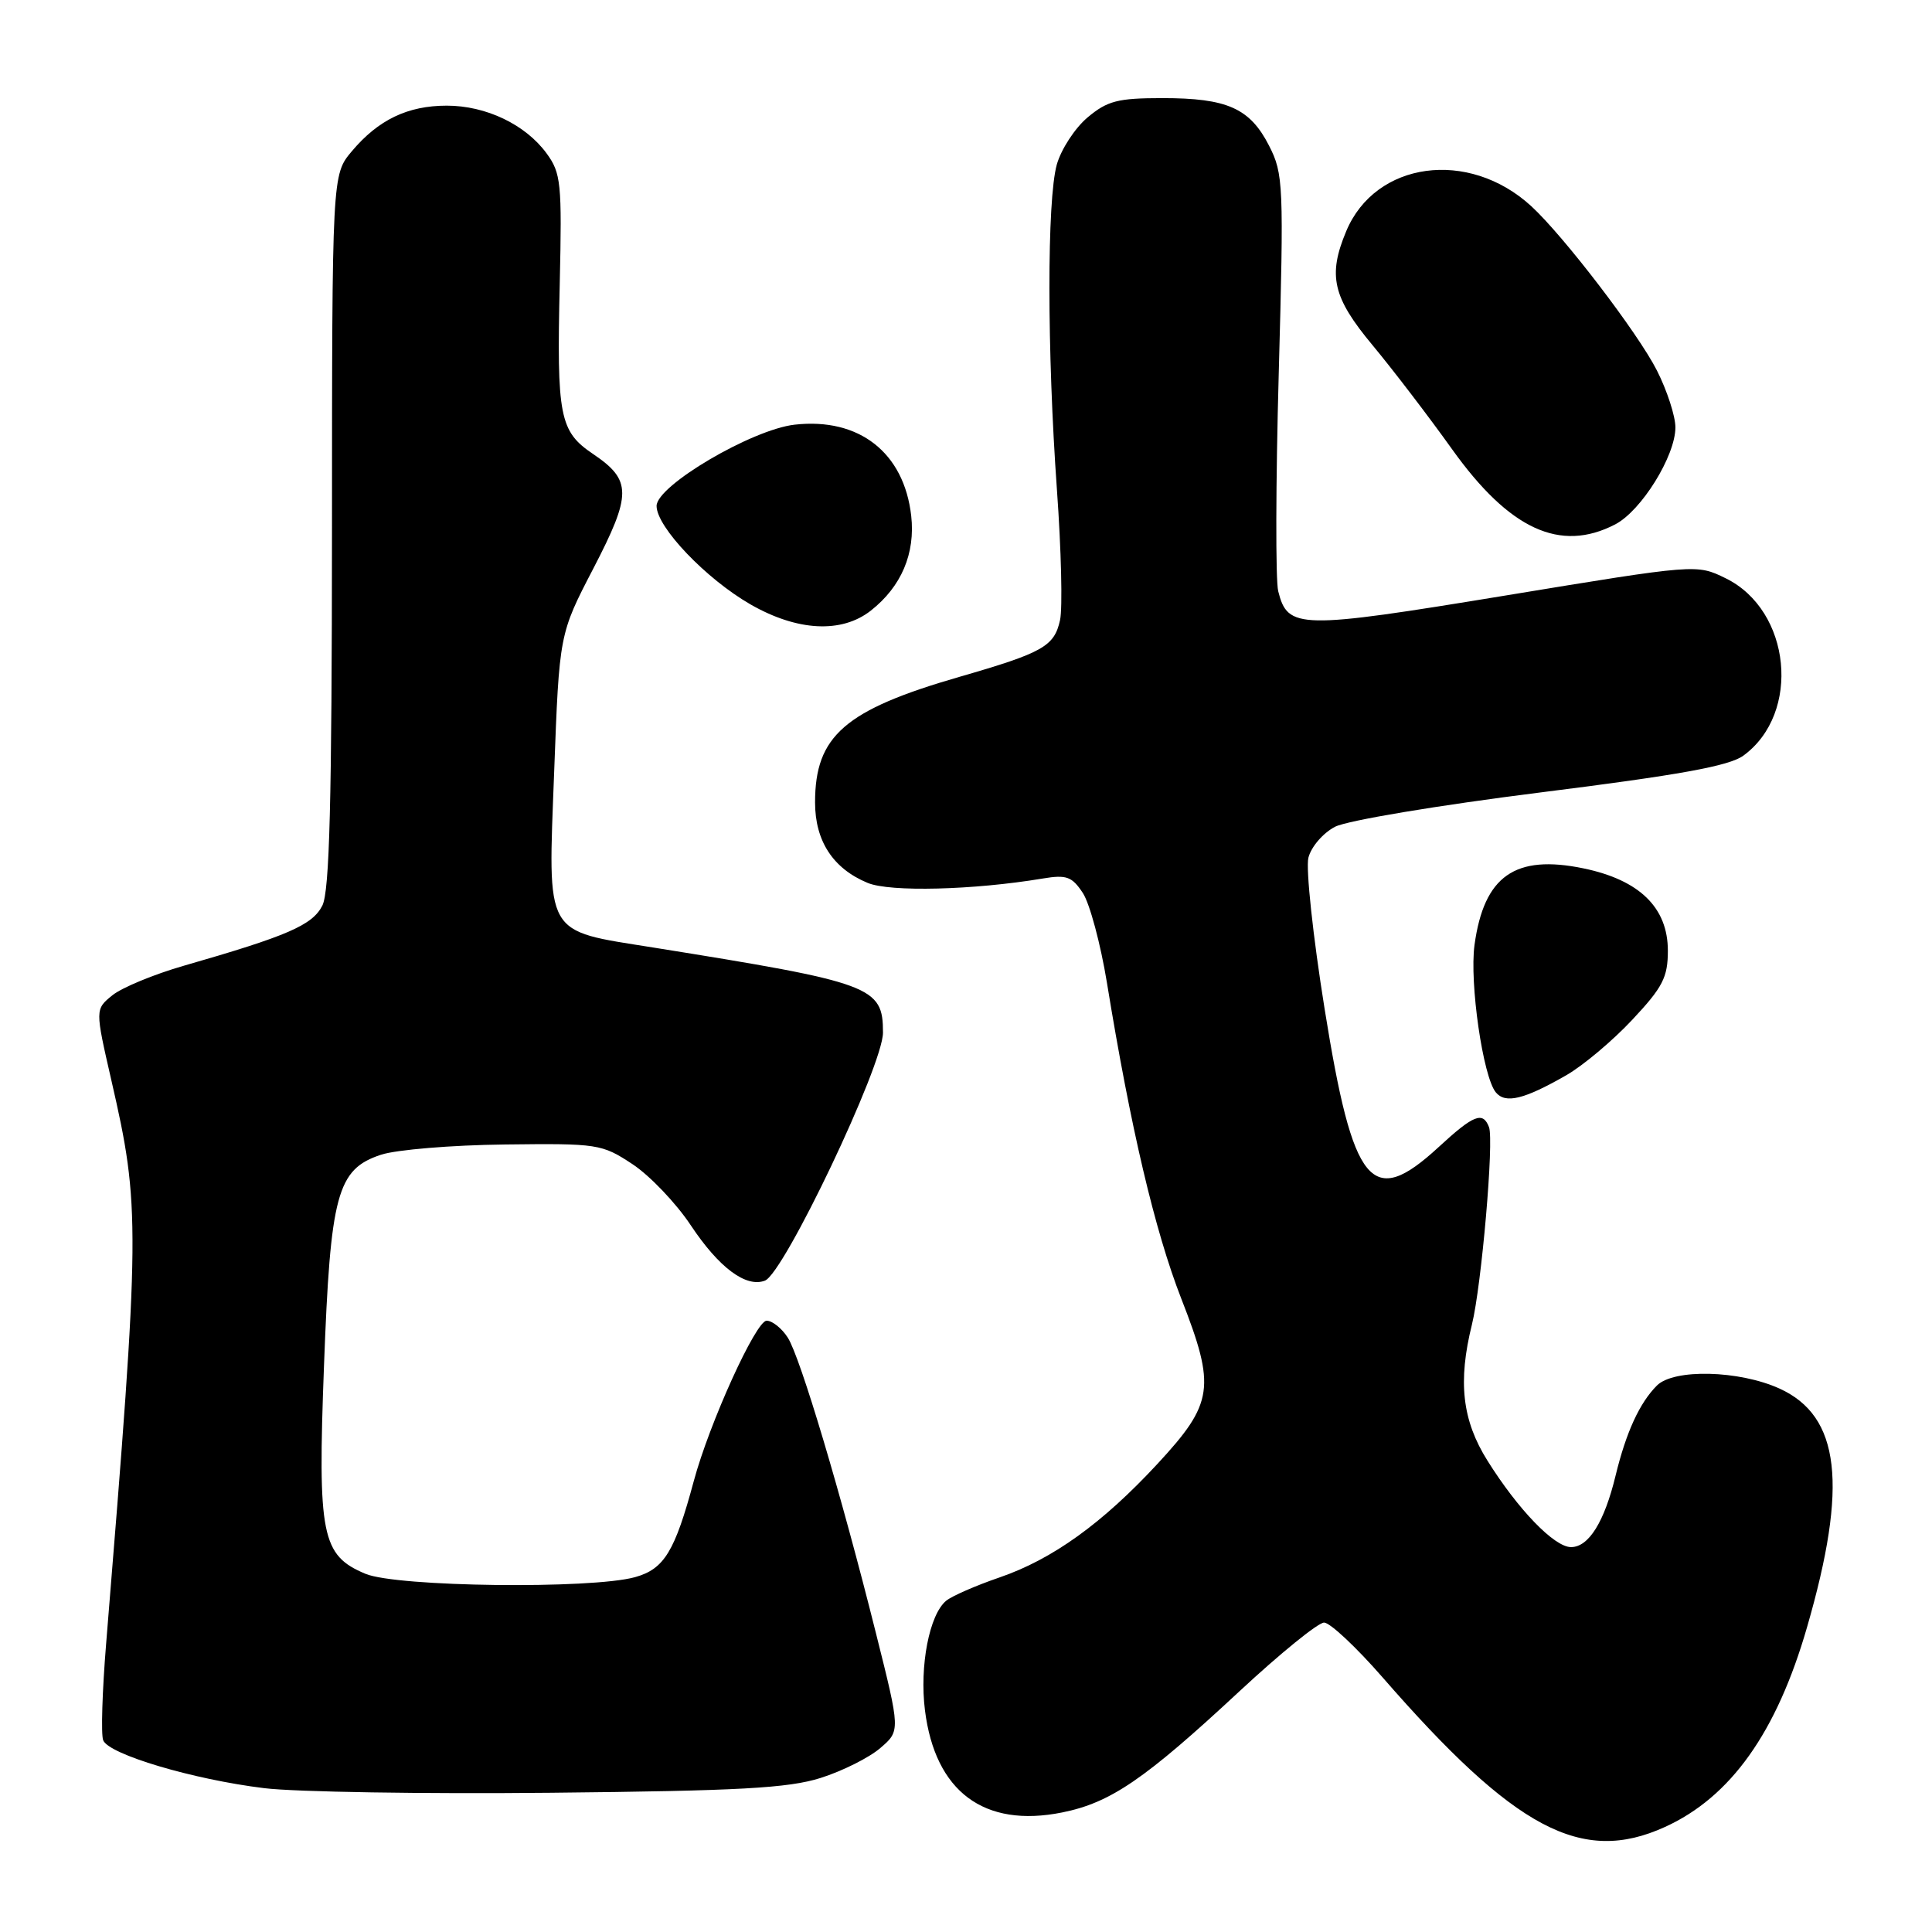 <?xml version="1.0" encoding="UTF-8" standalone="no"?>
<!DOCTYPE svg PUBLIC "-//W3C//DTD SVG 1.1//EN" "http://www.w3.org/Graphics/SVG/1.1/DTD/svg11.dtd" >
<svg xmlns="http://www.w3.org/2000/svg" xmlns:xlink="http://www.w3.org/1999/xlink" version="1.1" viewBox="0 0 256 256">
 <g >
 <path fill="currentColor"
d=" M 220.60 242.09 C 229.32 238.13 235.41 229.58 239.44 215.62 C 244.90 196.75 243.84 187.65 235.79 183.99 C 230.43 181.56 221.79 181.35 219.55 183.59 C 217.25 185.89 215.47 189.78 214.08 195.50 C 212.59 201.67 210.51 205.00 208.17 205.00 C 205.96 205.00 201.17 200.05 197.10 193.55 C 193.74 188.20 193.16 183.08 195.04 175.50 C 196.31 170.36 197.98 151.11 197.30 149.35 C 196.49 147.23 195.27 147.71 190.62 152.00 C 181.73 160.19 179.30 157.25 175.52 133.70 C 173.98 124.11 173.01 115.09 173.37 113.65 C 173.74 112.20 175.31 110.38 176.90 109.55 C 178.52 108.72 190.47 106.72 204.14 105.00 C 222.57 102.69 229.11 101.50 231.00 100.13 C 238.70 94.52 237.34 80.86 228.65 76.62 C 224.81 74.74 224.81 74.74 199.42 78.92 C 172.09 83.41 170.64 83.38 169.37 78.34 C 169.01 76.91 169.04 63.92 169.44 49.48 C 170.12 24.44 170.06 23.04 168.16 19.31 C 165.62 14.34 162.62 13.00 154.03 13.00 C 148.11 13.00 146.73 13.36 144.11 15.56 C 142.43 16.97 140.60 19.79 140.03 21.81 C 138.72 26.54 138.73 46.47 140.05 64.91 C 140.62 72.84 140.81 80.61 140.46 82.17 C 139.70 85.64 138.20 86.49 127.15 89.68 C 111.95 94.07 108.00 97.50 108.00 106.32 C 108.00 111.44 110.38 115.09 114.97 116.99 C 117.93 118.22 129.00 117.94 138.16 116.41 C 141.33 115.88 142.05 116.15 143.49 118.34 C 144.40 119.74 145.83 125.07 146.67 130.19 C 149.80 149.40 153.02 163.10 156.53 172.09 C 161.12 183.83 160.82 185.92 153.37 193.97 C 146.07 201.85 139.46 206.61 132.44 209.02 C 129.29 210.10 126.11 211.49 125.37 212.11 C 123.14 213.95 121.83 220.76 122.56 226.61 C 123.91 237.40 130.39 242.24 140.74 240.16 C 147.16 238.87 151.67 235.79 164.26 224.08 C 169.63 219.09 174.66 215.00 175.45 215.00 C 176.23 215.00 179.71 218.26 183.19 222.25 C 200.75 242.42 209.58 247.10 220.60 242.09 Z  M 108.73 235.59 C 111.61 234.68 115.17 232.90 116.64 231.63 C 119.31 229.34 119.31 229.34 116.07 216.42 C 111.43 197.88 106.05 179.86 104.39 177.25 C 103.60 176.01 102.33 175.00 101.58 175.00 C 100.16 175.00 93.99 188.59 91.93 196.25 C 89.41 205.60 88.01 207.90 84.15 208.98 C 78.33 210.59 52.60 210.28 48.43 208.54 C 42.61 206.10 42.08 203.48 42.93 181.00 C 43.78 158.21 44.66 154.93 50.48 153.01 C 52.50 152.34 59.88 151.73 66.88 151.65 C 79.23 151.50 79.75 151.58 83.81 154.26 C 86.11 155.78 89.59 159.43 91.54 162.37 C 95.27 167.98 98.85 170.65 101.36 169.69 C 103.89 168.72 117.00 141.17 117.00 136.83 C 117.00 130.71 115.65 130.21 86.55 125.55 C 71.99 123.22 72.60 124.30 73.43 102.26 C 74.11 84.01 74.11 84.01 78.62 75.33 C 83.73 65.48 83.72 63.63 78.59 60.16 C 74.14 57.16 73.76 55.21 74.17 37.56 C 74.47 24.27 74.34 22.94 72.43 20.33 C 69.63 16.50 64.40 14.00 59.20 14.00 C 54.02 14.00 50.13 15.87 46.62 20.04 C 44.00 23.15 44.00 23.15 43.99 70.33 C 43.97 106.33 43.67 118.09 42.71 120.00 C 41.39 122.59 38.12 124.01 24.34 127.97 C 20.41 129.10 16.15 130.86 14.89 131.88 C 12.60 133.74 12.60 133.74 14.75 143.12 C 18.61 159.94 18.59 162.35 14.06 217.84 C 13.55 224.07 13.37 229.81 13.67 230.59 C 14.39 232.46 25.58 235.79 35.00 236.94 C 39.12 237.45 56.23 237.72 73.00 237.55 C 97.98 237.30 104.45 236.94 108.73 235.59 Z  M 207.53 142.48 C 209.75 141.21 213.69 137.90 216.28 135.13 C 220.33 130.81 221.00 129.50 221.00 125.97 C 221.00 120.27 217.25 116.61 209.85 115.07 C 200.75 113.18 196.64 116.06 195.38 125.21 C 194.70 130.22 196.50 142.70 198.21 144.75 C 199.48 146.28 201.95 145.68 207.53 142.48 Z  M 115.39 80.91 C 119.43 77.73 121.30 73.35 120.74 68.35 C 119.79 59.97 113.84 55.31 105.30 56.27 C 99.63 56.91 87.00 64.35 87.00 67.04 C 87.00 69.84 93.55 76.70 99.45 80.09 C 105.66 83.65 111.52 83.95 115.39 80.91 Z  M 214.01 69.49 C 217.48 67.70 222.00 60.42 222.00 56.63 C 222.00 55.15 220.90 51.75 219.55 49.09 C 217.03 44.12 207.16 31.22 202.88 27.30 C 194.58 19.70 182.24 21.38 178.38 30.64 C 175.92 36.51 176.59 39.40 181.86 45.73 C 184.53 48.94 189.28 55.15 192.41 59.53 C 200.00 70.15 206.73 73.26 214.01 69.49 Z "/>
</g>
</svg>